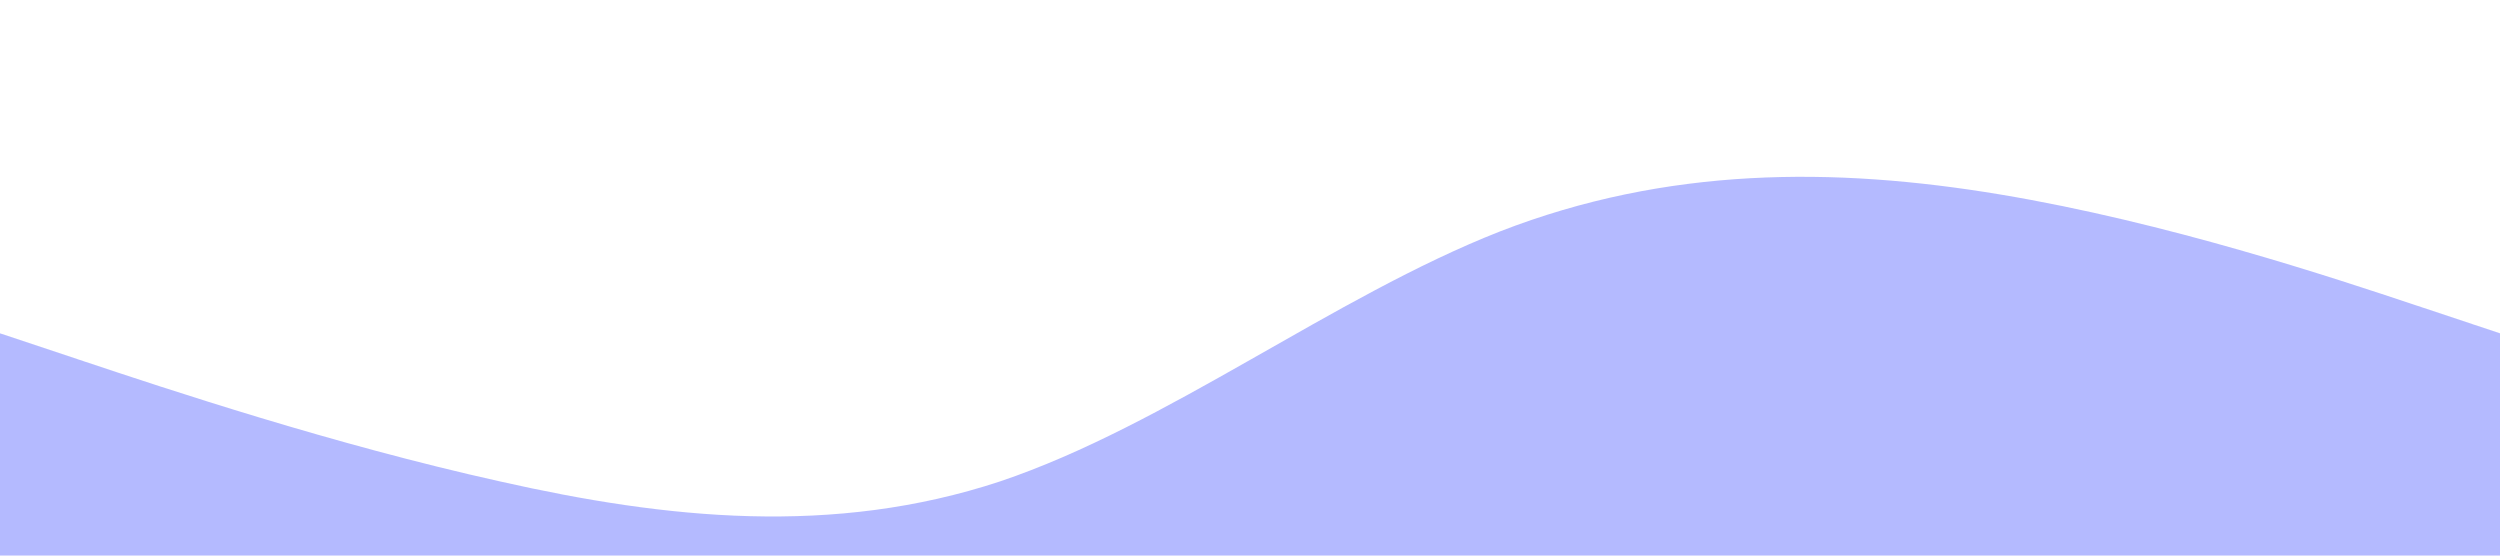 <?xml version="1.0" standalone="no"?><svg xmlns="http://www.w3.org/2000/svg" viewBox="0 0 1440 320"><path fill="#6b77ff" fill-opacity="0.5" d="M0,192L48,208C96,224,192,256,288,277.3C384,299,480,309,576,277.3C672,245,768,171,864,133.3C960,96,1056,96,1152,112C1248,128,1344,160,1392,176L1440,192L1440,320L1392,320C1344,320,1248,320,1152,320C1056,320,960,320,864,320C768,320,672,320,576,320C480,320,384,320,288,320C192,320,96,320,48,320L0,320Z"></path></svg>